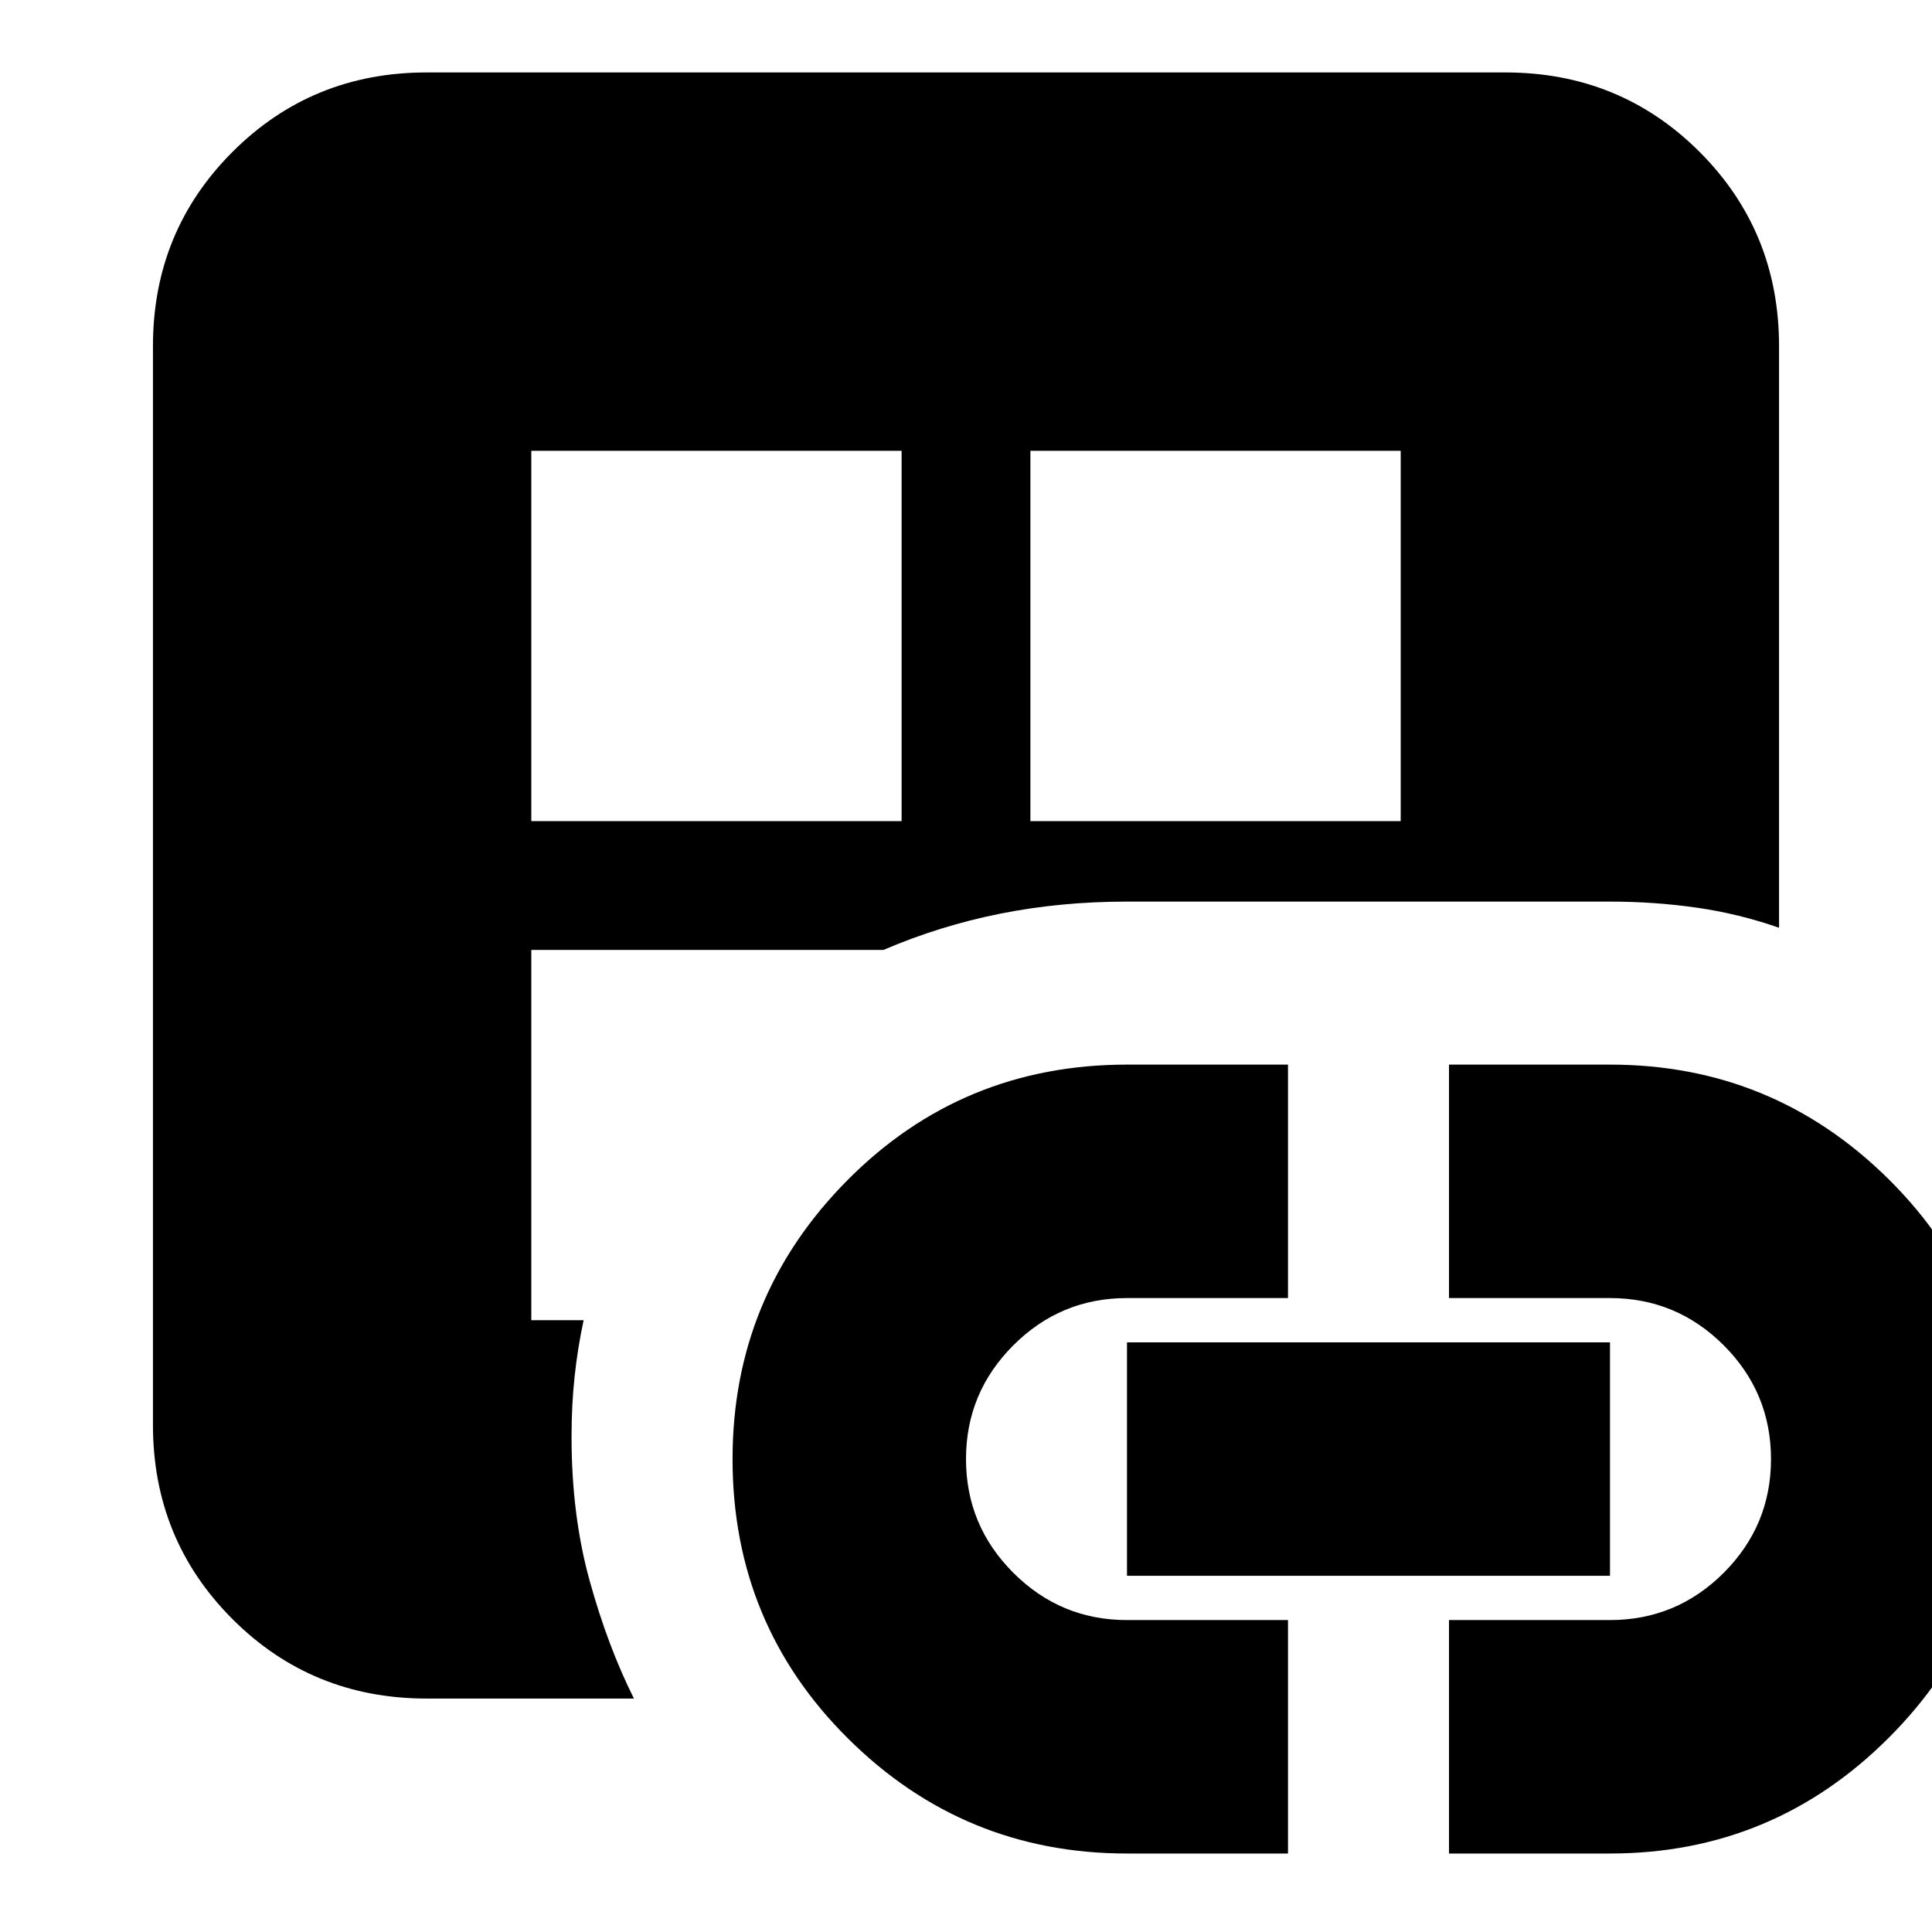 <svg xmlns="http://www.w3.org/2000/svg" height="24" width="24"><path d="M5.3 21.1Q3.875 21.1 2.888 20.113Q1.9 19.125 1.9 17.7V4.3Q1.9 2.875 2.888 1.887Q3.875 0.9 5.3 0.9H18.7Q20.125 0.9 21.113 1.887Q22.1 2.875 22.1 4.3V11.525Q21.6 11.35 21.075 11.275Q20.55 11.2 20 11.2H14Q13.175 11.2 12.425 11.35Q11.675 11.5 10.975 11.8H6.6V16.4H7.25Q7.175 16.75 7.138 17.1Q7.1 17.45 7.1 17.85Q7.1 18.825 7.325 19.637Q7.55 20.45 7.875 21.1ZM6.6 10.2H11.2V5.6H6.6ZM14 23.025Q11.975 23.025 10.538 21.6Q9.1 20.175 9.1 18.125Q9.1 16.1 10.525 14.663Q11.95 13.225 14 13.225H16V16.125H14Q13.175 16.125 12.588 16.712Q12 17.3 12 18.125Q12 18.95 12.588 19.538Q13.175 20.125 14 20.125H16V23.025ZM12.8 10.2H17.4V5.6H12.8ZM14 19.575V16.675H20V19.575ZM18 23.025V20.125H20Q20.825 20.125 21.413 19.538Q22 18.95 22 18.125Q22 17.3 21.413 16.712Q20.825 16.125 20 16.125H18V13.225H20Q22.025 13.225 23.463 14.65Q24.9 16.075 24.9 18.125Q24.9 20.15 23.463 21.587Q22.025 23.025 20 23.025Z"/></svg>